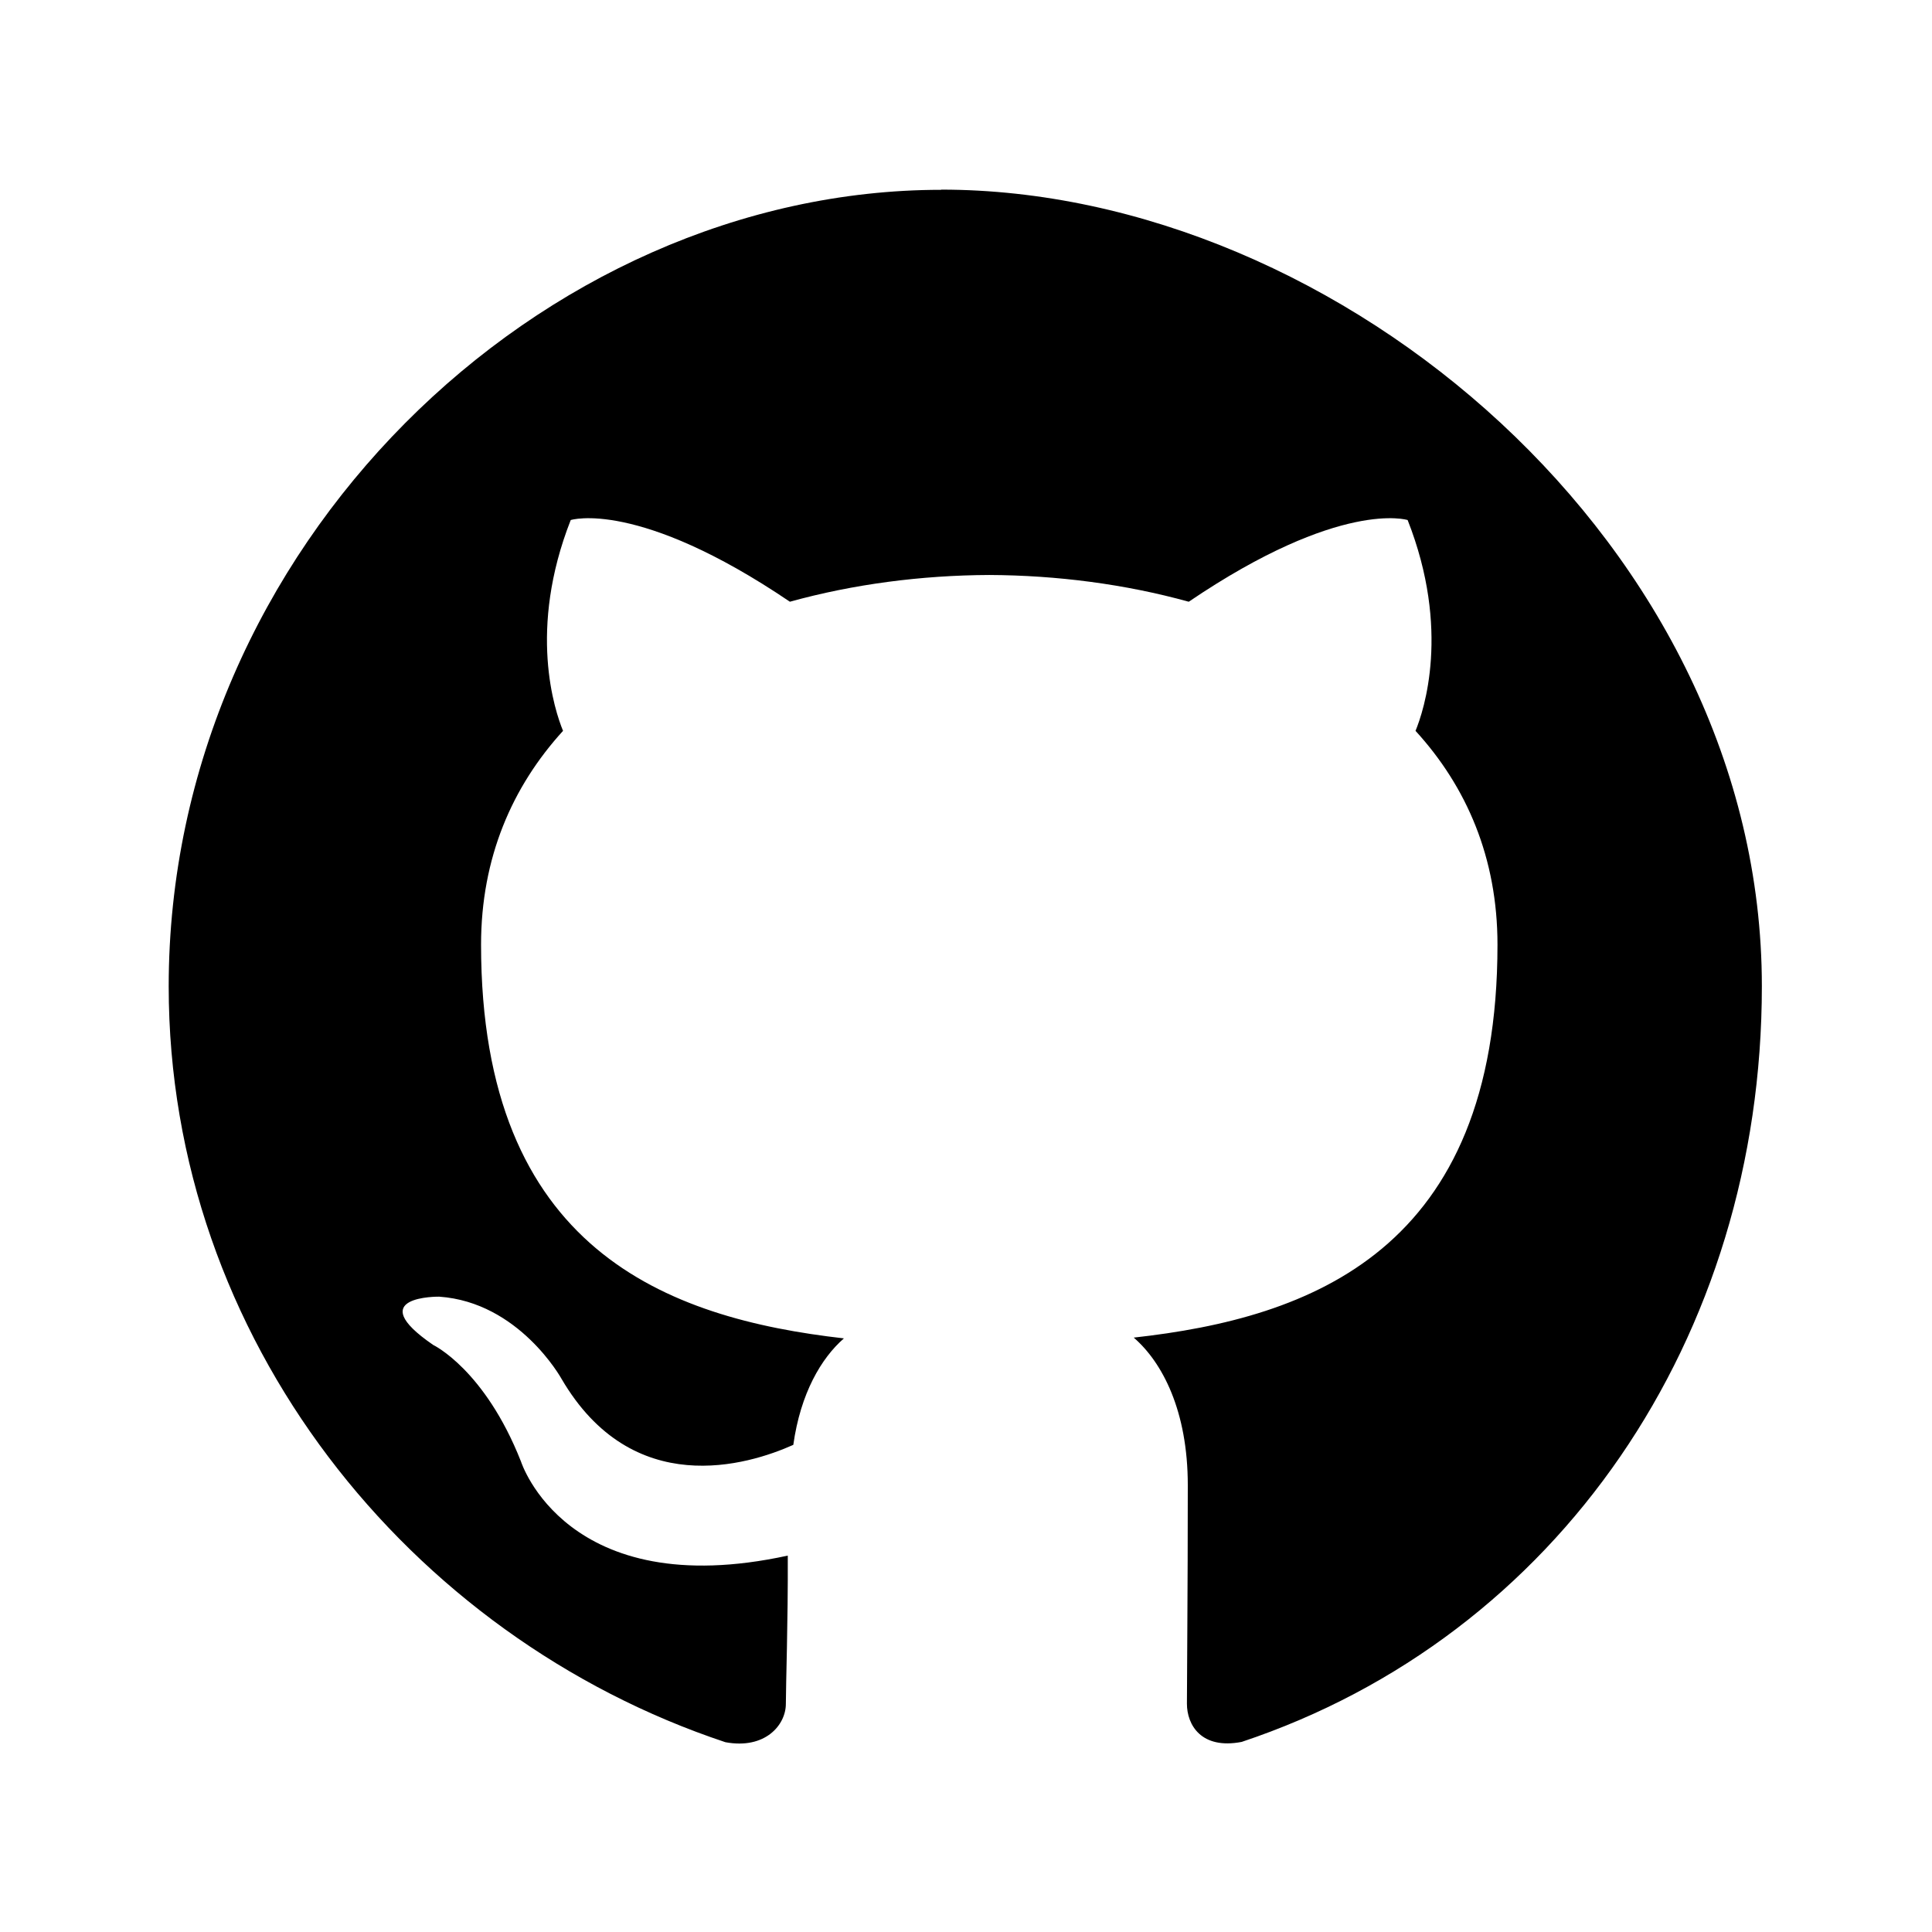<?xml version="1.0" standalone="no"?><!DOCTYPE svg PUBLIC "-//W3C//DTD SVG 1.1//EN" "http://www.w3.org/Graphics/SVG/1.1/DTD/svg11.dtd"><svg t="1627439463080" class="icon" viewBox="0 0 1024 1024" version="1.1" xmlns="http://www.w3.org/2000/svg" p-id="1183" xmlns:xlink="http://www.w3.org/1999/xlink" width="200" height="200"><defs><style type="text/css">@font-face { font-family: feedback-iconfont; src: url("//at.alicdn.com/t/font_1031158_1uhr8ri0pk5.eot?#iefix") format("embedded-opentype"), url("//at.alicdn.com/t/font_1031158_1uhr8ri0pk5.woff2") format("woff2"), url("//at.alicdn.com/t/font_1031158_1uhr8ri0pk5.woff") format("woff"), url("//at.alicdn.com/t/font_1031158_1uhr8ri0pk5.ttf") format("truetype"), url("//at.alicdn.com/t/font_1031158_1uhr8ri0pk5.svg#iconfont") format("svg"); }
</style></defs><path d="M498.895 100.608c-211.824 0-409.482 189.041-409.482 422.193 0 186.567 127.313 344.784 295.065 400.603 21.13 3.916 32.04-9.177 32.04-20.308 0-10.101 1.177-43.343 1.019-78.596-117.449 25.564-141.394-49.835-141.394-49.835-19.226-48.806-46.503-61.793-46.503-61.793-38.293-26.233 3.138-25.611 3.138-25.611 42.362 2.934 64.779 43.443 64.779 43.443 37.67 64.575 98.842 45.866 122.912 35.094 3.816-27.263 14.764-45.919 26.824-56.431-93.796-10.666-192.323-46.9-192.323-208.674 0-46.071 16.499-83.747 43.45-113.332-4.38-10.666-18.805-53.544 4.077-111.733 0 0 35.461-11.336 116.163 43.296 33.653-9.331 69.783-14.022 105.654-14.175 35.87 0.153 72.047 4.844 105.754 14.175 80.607-54.631 116.008-43.296 116.008-43.296 22.935 58.188 8.56 101.12 4.18 111.733 27.052 29.585 43.443 67.261 43.443 113.332 0 162.138-98.798 197.85-192.799 208.262 15.151 13.088 28.652 38.805 28.652 78.18 0 56.484-0.459 101.944-0.459 115.855 0 11.236 7.573 24.381 29.015 20.254C825.754 867.331 933.822 709.109 933.822 522.701c0-233.155-224.127-422.193-434.928-422.193L498.895 100.608z" p-id="1184"></path></svg>